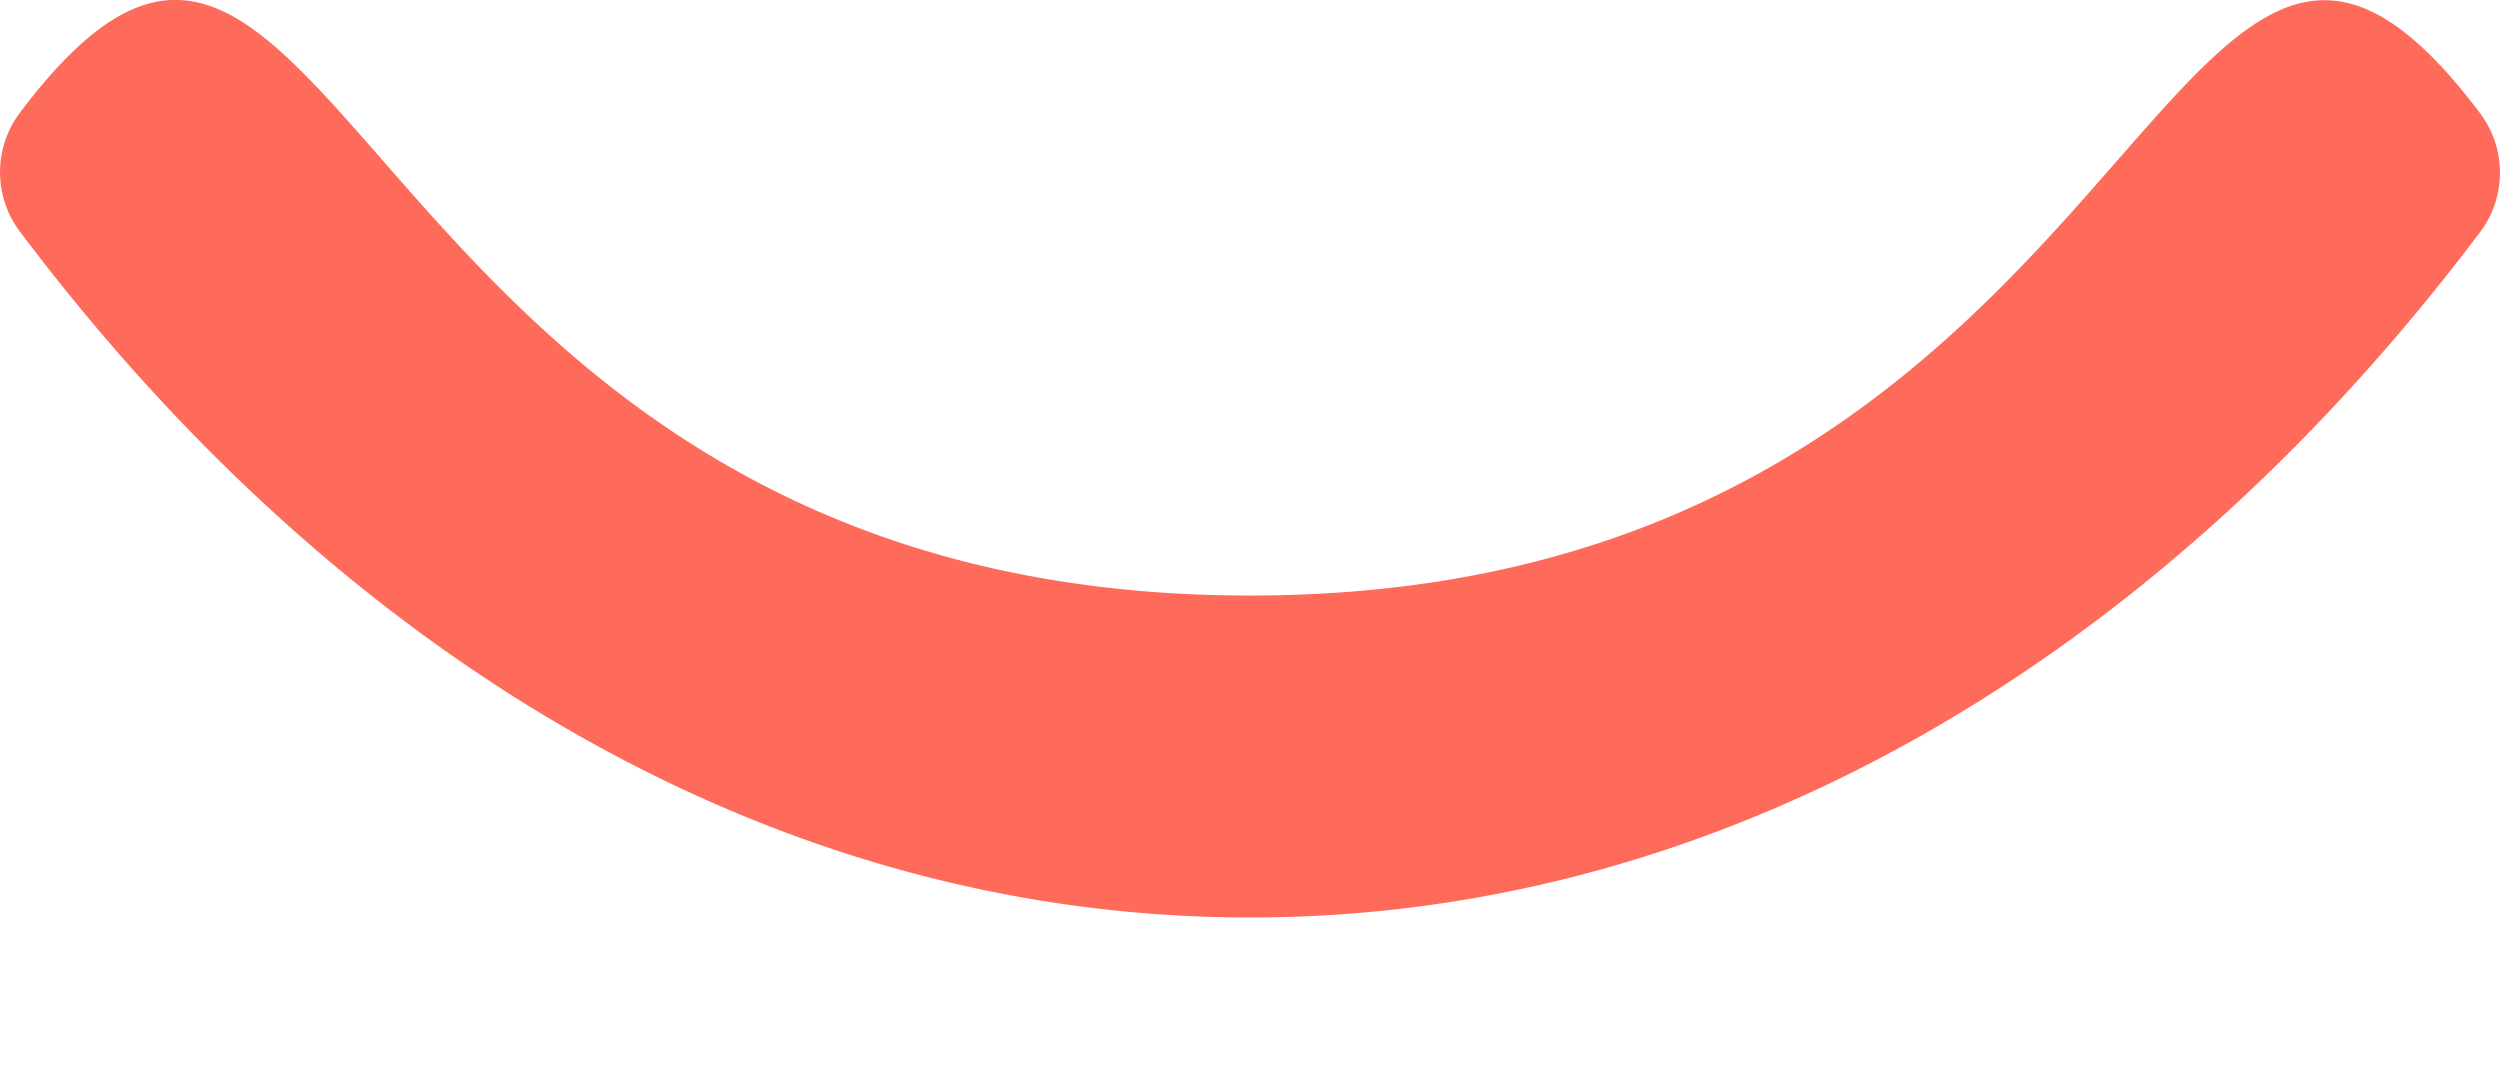 <svg xmlns="http://www.w3.org/2000/svg" width="14" height="6" viewBox="0 0 14 6">
    <path fill="#FE6B5A" fill-rule="nonzero" d="M7 3.335C1.9 3.335 1.9-1.744.11.633a.554.554 0 0 0 0 .662C1.9 3.675 4.325 5.138 7 5.138s5.1-1.463 6.89-3.84a.554.554 0 0 0 0-.662C12.1-1.744 12.1 3.335 7 3.335z"/>
</svg>
